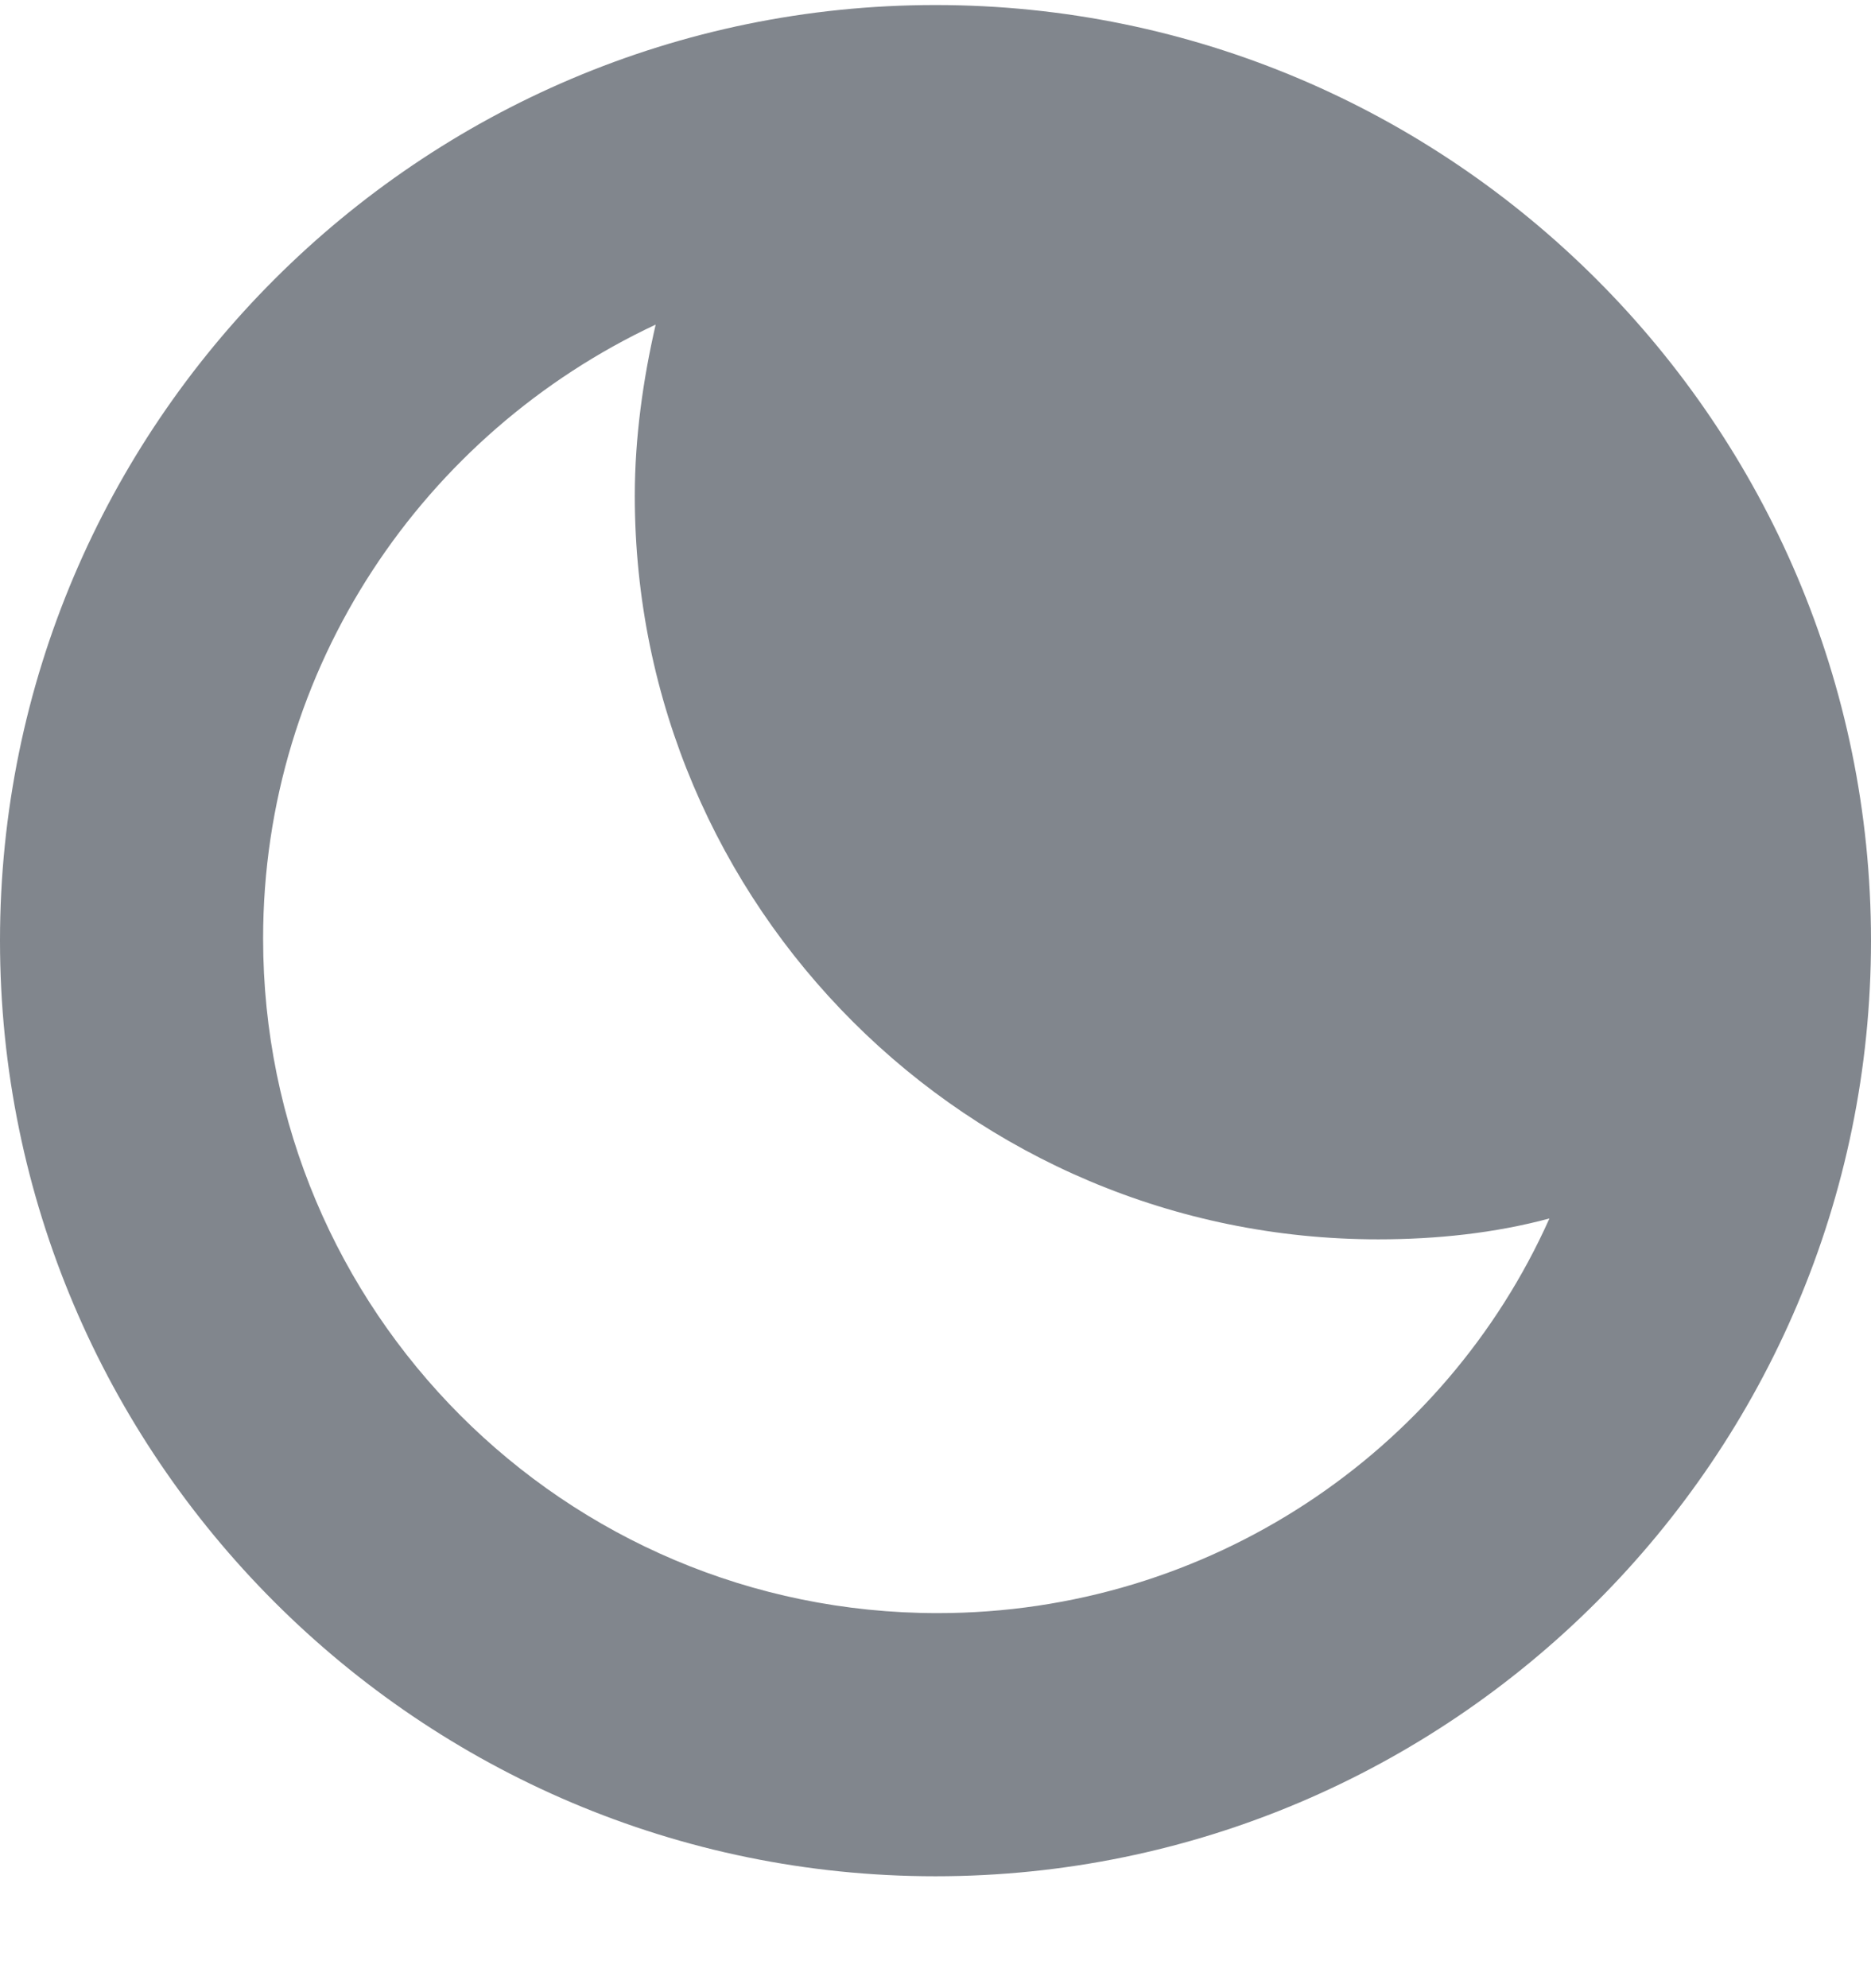 <svg width="32" height="34" viewBox="0 0 32 34" fill="none" xmlns="http://www.w3.org/2000/svg">
<path d="M15.999 0.086C7.179 0.086 -0 7.266 -0 16.086C-0 24.907 7.179 32.086 15.999 32.086C24.82 32.086 32 24.907 32 16.086C32 7.266 24.82 0.086 15.999 0.086ZM16.036 27.586C9.644 27.586 4.5 22.407 4.5 16.05C4.5 11.407 7.25 7.408 11.214 5.551C11 6.48 10.857 7.479 10.857 8.479C10.857 15.514 16.572 21.194 23.572 21.194C24.572 21.194 25.573 21.087 26.5 20.837C24.713 24.836 20.679 27.586 16.036 27.586L16.036 27.586Z" fill="#81868D"/>
</svg>
